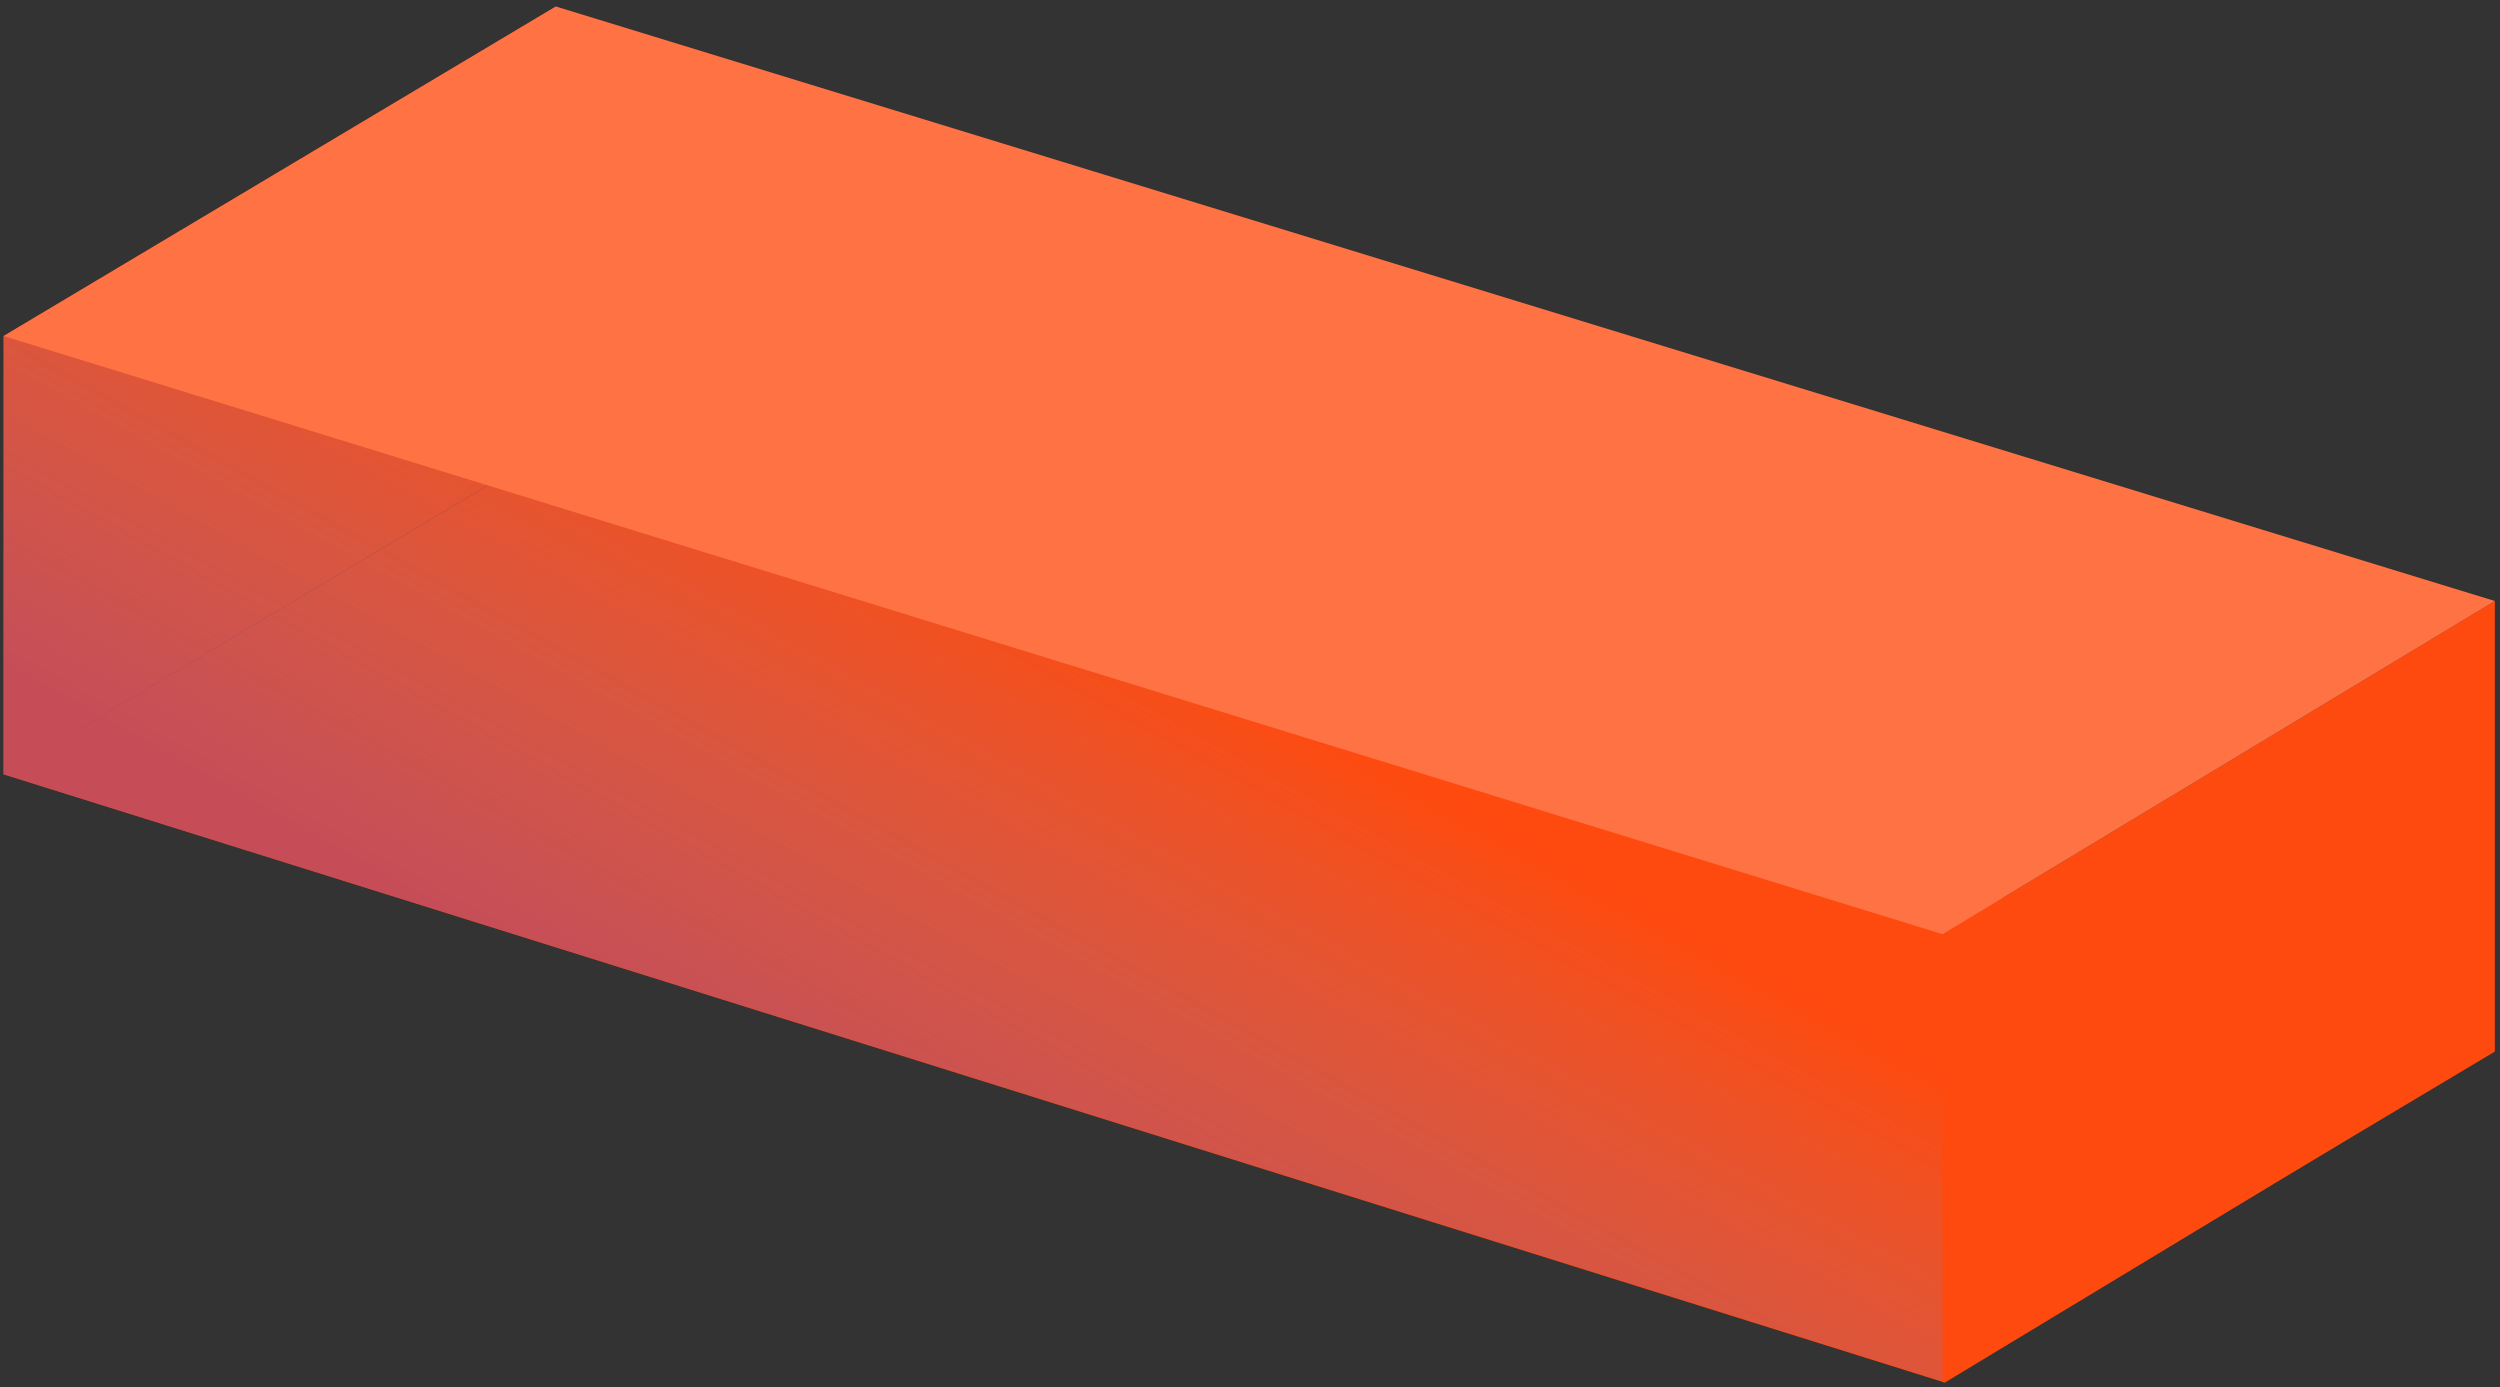 <svg width="301" height="167" viewBox="0 0 301 167" fill="none" xmlns="http://www.w3.org/2000/svg">
<rect x="0" y="0" width="301" height="167" fill="#333333" stroke="none"/>
<path d="M0.427 93.226L66.928 53.548L300.101 126.612L234.152 166.465L0.427 93.226Z" fill="#FE4A0F"/>
<path d="M0.427 93.226V40.464L66.927 0.785V53.547L0.427 93.226Z" fill="#FE4A0F"/>
<path d="M233.878 166.29V112.475L300.378 72.365V126.612L233.878 166.29Z" fill="#FE4A0F"/>
<path d="M0.427 40.464L66.928 0.785L300.378 72.364L233.878 112.476L0.427 40.464Z" fill="#FE4A0F"/>
<path opacity="0.22" d="M0.427 40.464L66.928 0.785L300.378 72.364L233.878 112.476L0.427 40.464Z" fill="white"/>
<path opacity="0.82" d="M0.427 40.463V93.226L233.878 166.29V112.475L0.427 40.463Z" fill="url(#paint0_linear_0_655)"/>
<defs>
<linearGradient id="paint0_linear_0_655" x1="133.711" y1="73.57" x2="98.778" y2="136.449" gradientUnits="userSpaceOnUse">
<stop stop-color="#9084A6" stop-opacity="0"/>
<stop offset="0.992" stop-color="#B14E71" stop-opacity="0.9"/>
</linearGradient>
</defs>
</svg>
